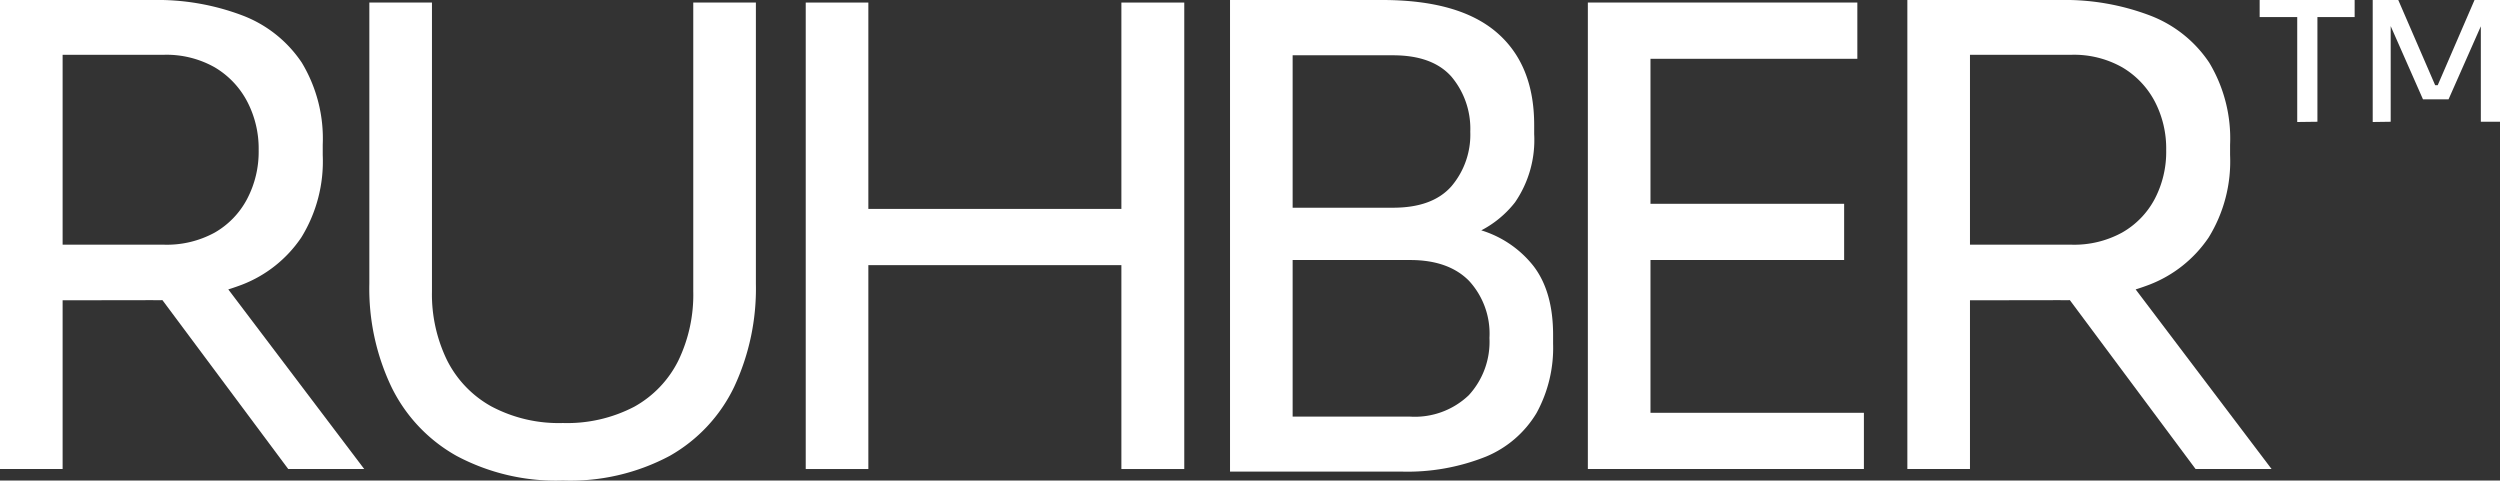 <svg xmlns="http://www.w3.org/2000/svg" viewBox="0 0 293.43 56.4"><rect x="0" y="0" width="293.43" height="56.4" fill="#333333" stroke="none"/><defs><style>.cls-1{fill:#fff;}</style></defs><g id="Layer_2" data-name="Layer 2"><g id="Layer_1-2" data-name="Layer 1"><path class="cls-1" d="M0,55.05V0H7.35V55.05Zm4.57-19.8V28.72h14.7A11.7,11.7,0,0,0,25.2,27.3,9.79,9.79,0,0,0,29,23.36a11.9,11.9,0,0,0,1.36-5.74A11.92,11.92,0,0,0,29,11.89a10.08,10.08,0,0,0-3.82-4,11.51,11.51,0,0,0-5.93-1.46H4.57V0H17.92a28.16,28.16,0,0,1,10.5,1.8,14.61,14.61,0,0,1,7,5.55A17.26,17.26,0,0,1,37.88,17v1.2a17,17,0,0,1-2.52,9.68,14.82,14.82,0,0,1-7,5.55,27.92,27.92,0,0,1-10.47,1.8Zm29.26,19.8L15.67,30.67H24.3L42.75,55.05Z"/><path class="cls-1" d="M66.07,56.4a24.78,24.78,0,0,1-12.48-2.89,18.59,18.59,0,0,1-7.65-8.1A26.82,26.82,0,0,1,43.35,33.3V.3H50.7V34.2a17.68,17.68,0,0,0,1.76,8.06,12.72,12.72,0,0,0,5.21,5.44,16.83,16.83,0,0,0,8.4,1.95,17,17,0,0,0,8.37-1.91,12.59,12.59,0,0,0,5.17-5.4,17.78,17.78,0,0,0,1.76-8.14V.3h7.35v33a27.22,27.22,0,0,1-2.55,12.11,18.47,18.47,0,0,1-7.57,8.1A24.79,24.79,0,0,1,66.07,56.4Z"/><path class="cls-1" d="M94.57,55.05V.3h7.35V55.05Zm5.85-23.93v-6.6h32.7v6.6Zm31.2,23.93V.3H139V55.05Z"/><path class="cls-1" d="M144.37,55.35V0h7.35V55.35Zm5.85-26.18V24.38H163.5c3.1,0,5.38-.84,6.86-2.52a9.35,9.35,0,0,0,2.21-6.41A9.49,9.49,0,0,0,170.36,9c-1.48-1.67-3.76-2.51-6.86-2.51H150.22V0h12q9,0,13.43,3.79t4.42,10.91v1.05a12.91,12.91,0,0,1-2.25,8,12.14,12.14,0,0,1-6.26,4.2,32,32,0,0,1-9.34,1.23Zm0,26.18V48.9h15.3a9.16,9.16,0,0,0,6.87-2.51,9.26,9.26,0,0,0,2.43-6.72,9.15,9.15,0,0,0-2.4-6.71c-1.6-1.62-3.9-2.44-6.9-2.44h-15.3v-4.8h14.25A30.68,30.68,0,0,1,173.74,27,12.43,12.43,0,0,1,180,31.24q2.29,3,2.29,8.06v1.05a15.9,15.9,0,0,1-1.95,8.14,12.49,12.49,0,0,1-5.92,5.1,24.78,24.78,0,0,1-10,1.76Z"/><path class="cls-1" d="M186.37,55.05V.3h7.35V55.05ZM192.22,6.9V.3H218V6.9Zm0,23.62v-6.6h24.23v6.6Zm0,24.53v-6.6h26.55v6.6Z"/><path class="cls-1" d="M223.87,55.05V0h7.35V55.05Zm4.58-19.8V28.72h14.7a11.69,11.69,0,0,0,5.92-1.42,9.81,9.81,0,0,0,3.83-3.94,11.9,11.9,0,0,0,1.35-5.74,11.91,11.91,0,0,0-1.35-5.73,10.11,10.11,0,0,0-3.83-4,11.5,11.5,0,0,0-5.92-1.46h-14.7V0H241.8a28.16,28.16,0,0,1,10.5,1.8,14.58,14.58,0,0,1,7,5.55A17.26,17.26,0,0,1,261.75,17v1.2a17,17,0,0,1-2.52,9.68,14.82,14.82,0,0,1-7,5.55,27.87,27.87,0,0,1-10.46,1.8Zm29.25,19.8L239.55,30.67h8.62l18.45,24.38Z"/><path class="cls-1" d="M265.22,2V0h11.15V2Zm4.41,12.32V1.6H272V14.29Zm8.86,0V0h3l4.33,10h.3L290.44,0h3V14.29h-2.26V2l.48,0-4.27,9.66h-3l-4.26-9.66.47,0V14.29Z"/></g></g></svg>